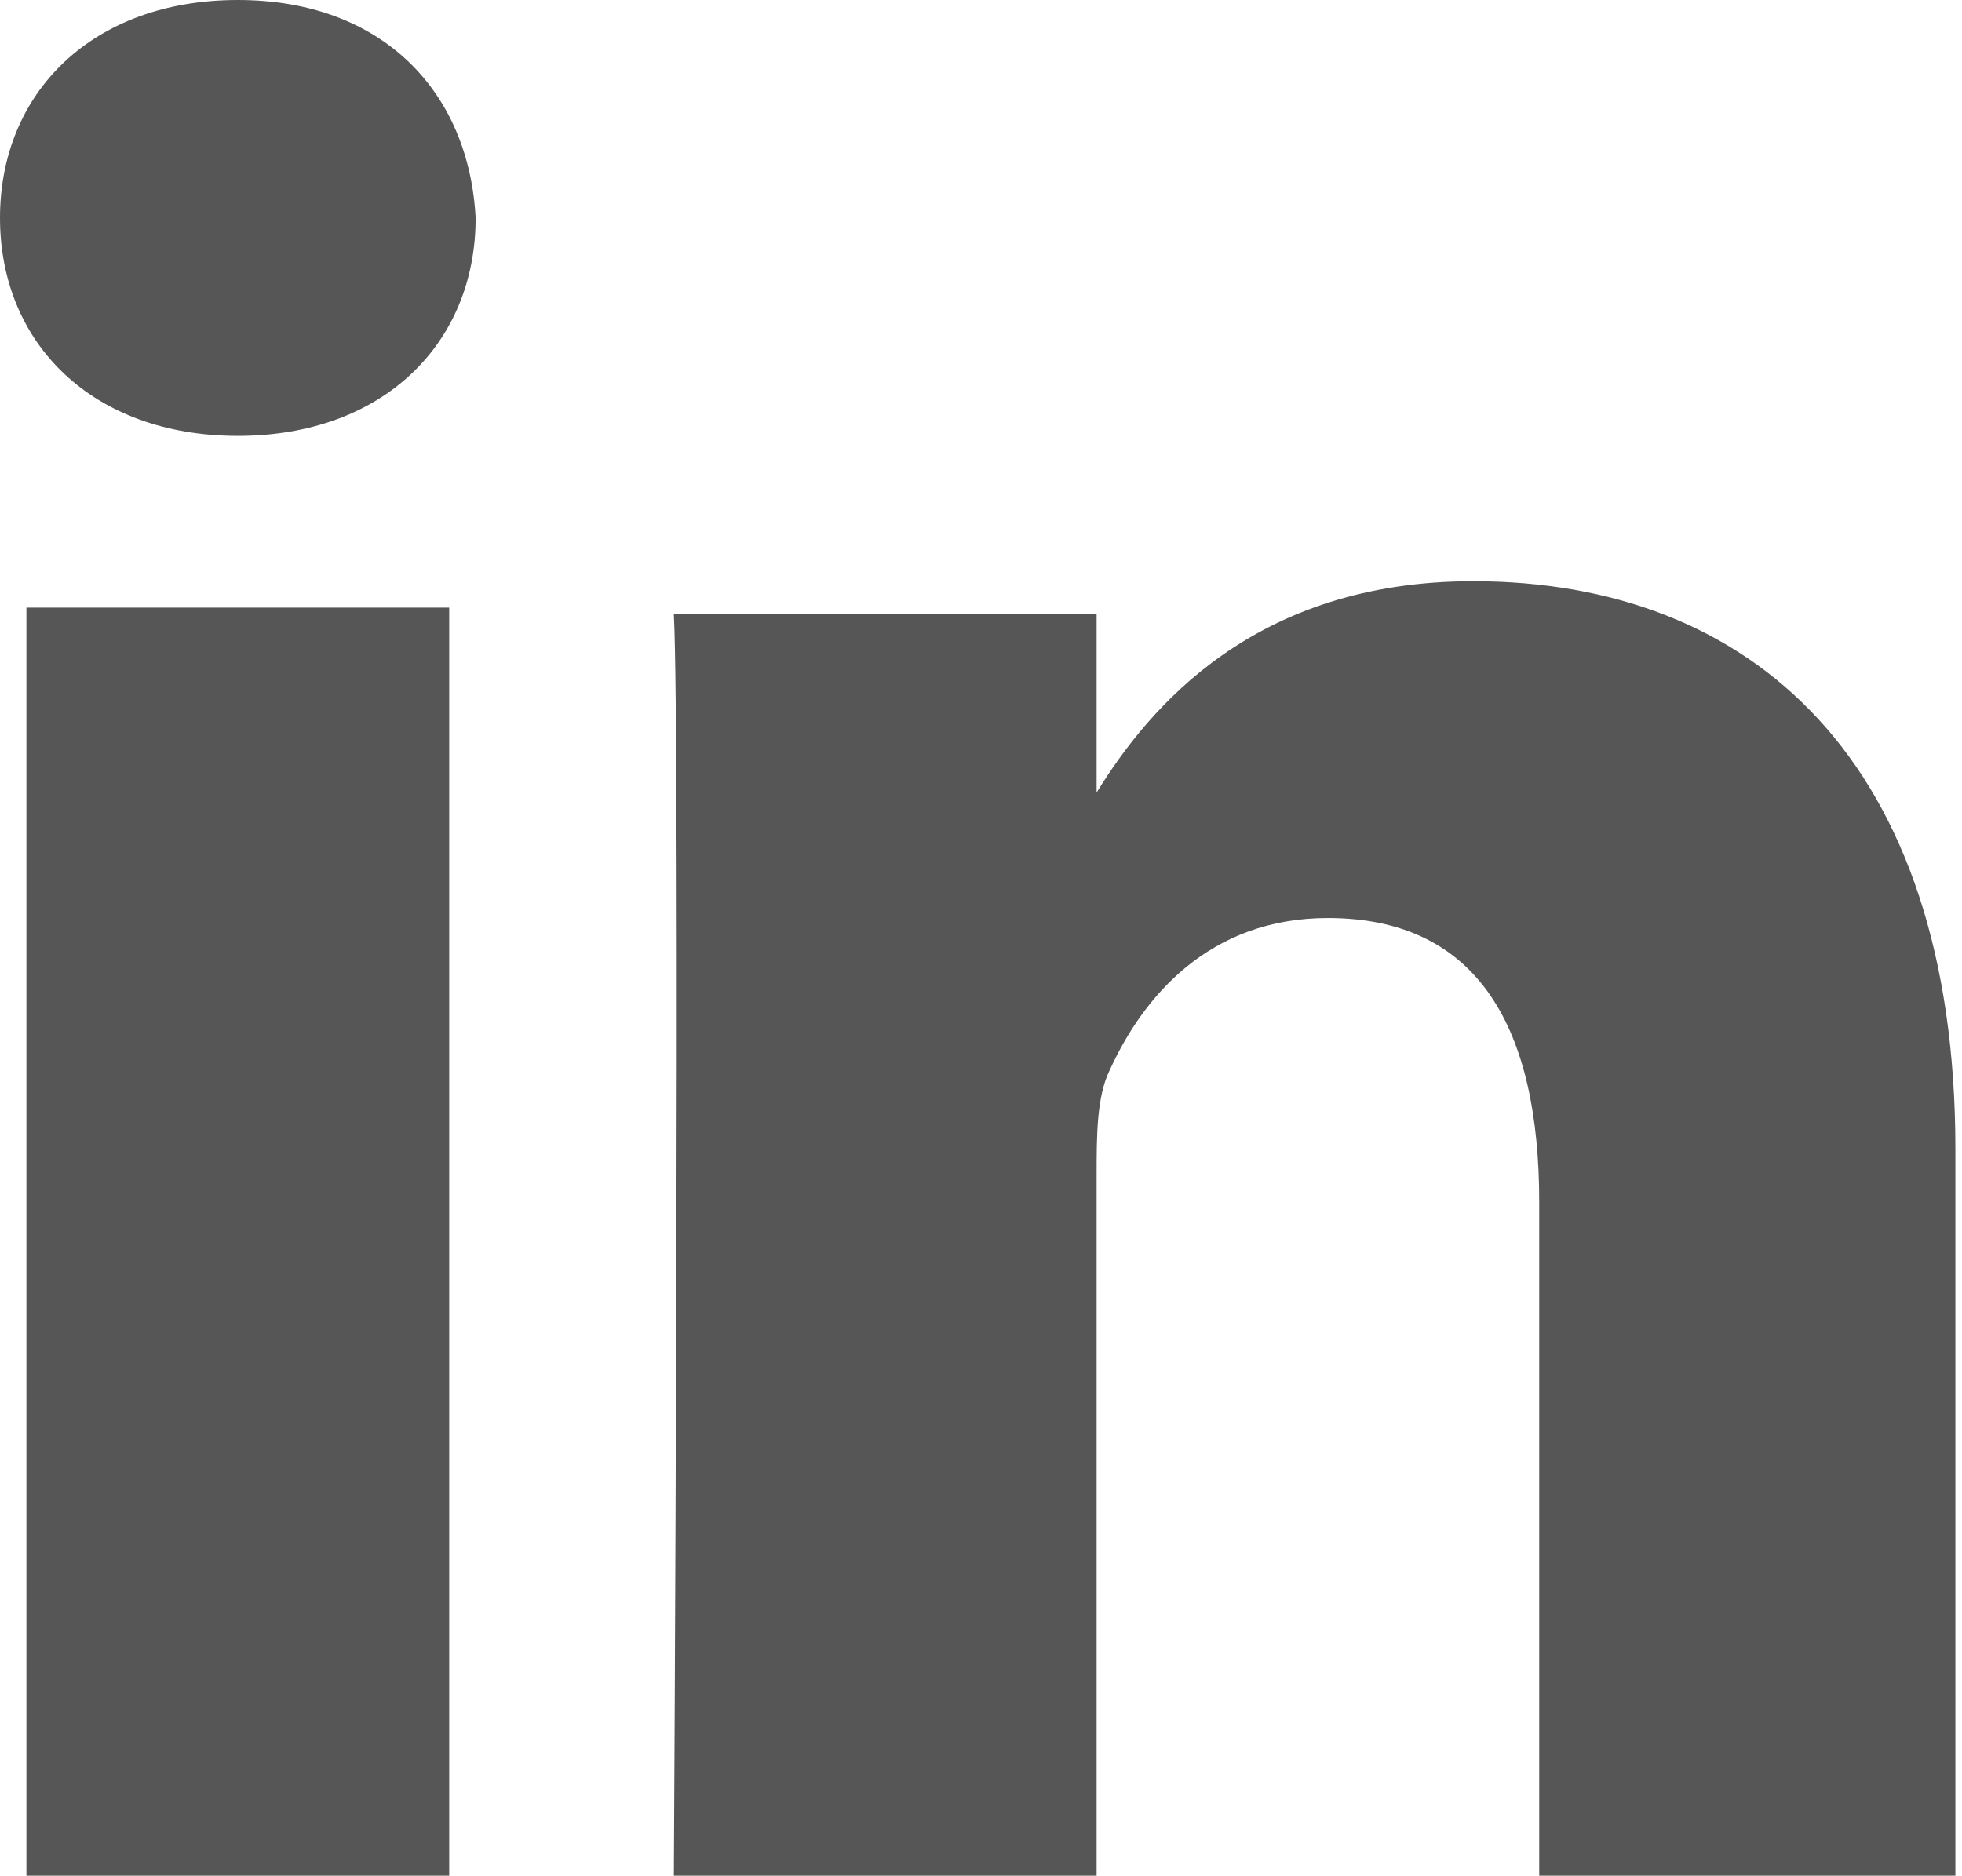 <?xml version="1.0" encoding="utf-8"?>
<!-- Generator: Adobe Illustrator 19.0.0, SVG Export Plug-In . SVG Version: 6.00 Build 0)  -->
<svg version="1.1" id="Layer_1" xmlns="http://www.w3.org/2000/svg" xmlns:xlink="http://www.w3.org/1999/xlink" x="0px" y="0px"
	 viewBox="0 0 29.7 28.4" style="enable-background:new 0 0 29.7 28.4;" xml:space="preserve">
<style type="text/css">
	.st0{fill:#555655;}
</style>
<g id="XMLID_353_">
	<path id="XMLID_355_" class="st0" d="M6.7,28.4H0.4V9.2h6.4V28.4z M3.6,6.6L3.6,6.6C1.4,6.6,0,5.2,0,3.3C0,1.4,1.4,0,3.6,0
		c2.2,0,3.5,1.4,3.6,3.3C7.2,5.2,5.8,6.6,3.6,6.6z M29.7,28.4h-6.4V18.2c0-2.6-0.9-4.3-3.2-4.3c-1.8,0-2.8,1.2-3.3,2.3
		c-0.2,0.4-0.2,1-0.2,1.6v10.7h-6.4c0,0,0.1-17.4,0-19.2h6.4V12c0.8-1.3,2.4-3.2,5.7-3.2c4.2,0,7.3,2.7,7.3,8.6V28.4z"/>
	<path id="XMLID_354_" class="st0" d="M16.6,12L16.6,12C16.6,12,16.6,12,16.6,12L16.6,12z"/>
</g>
</svg>
